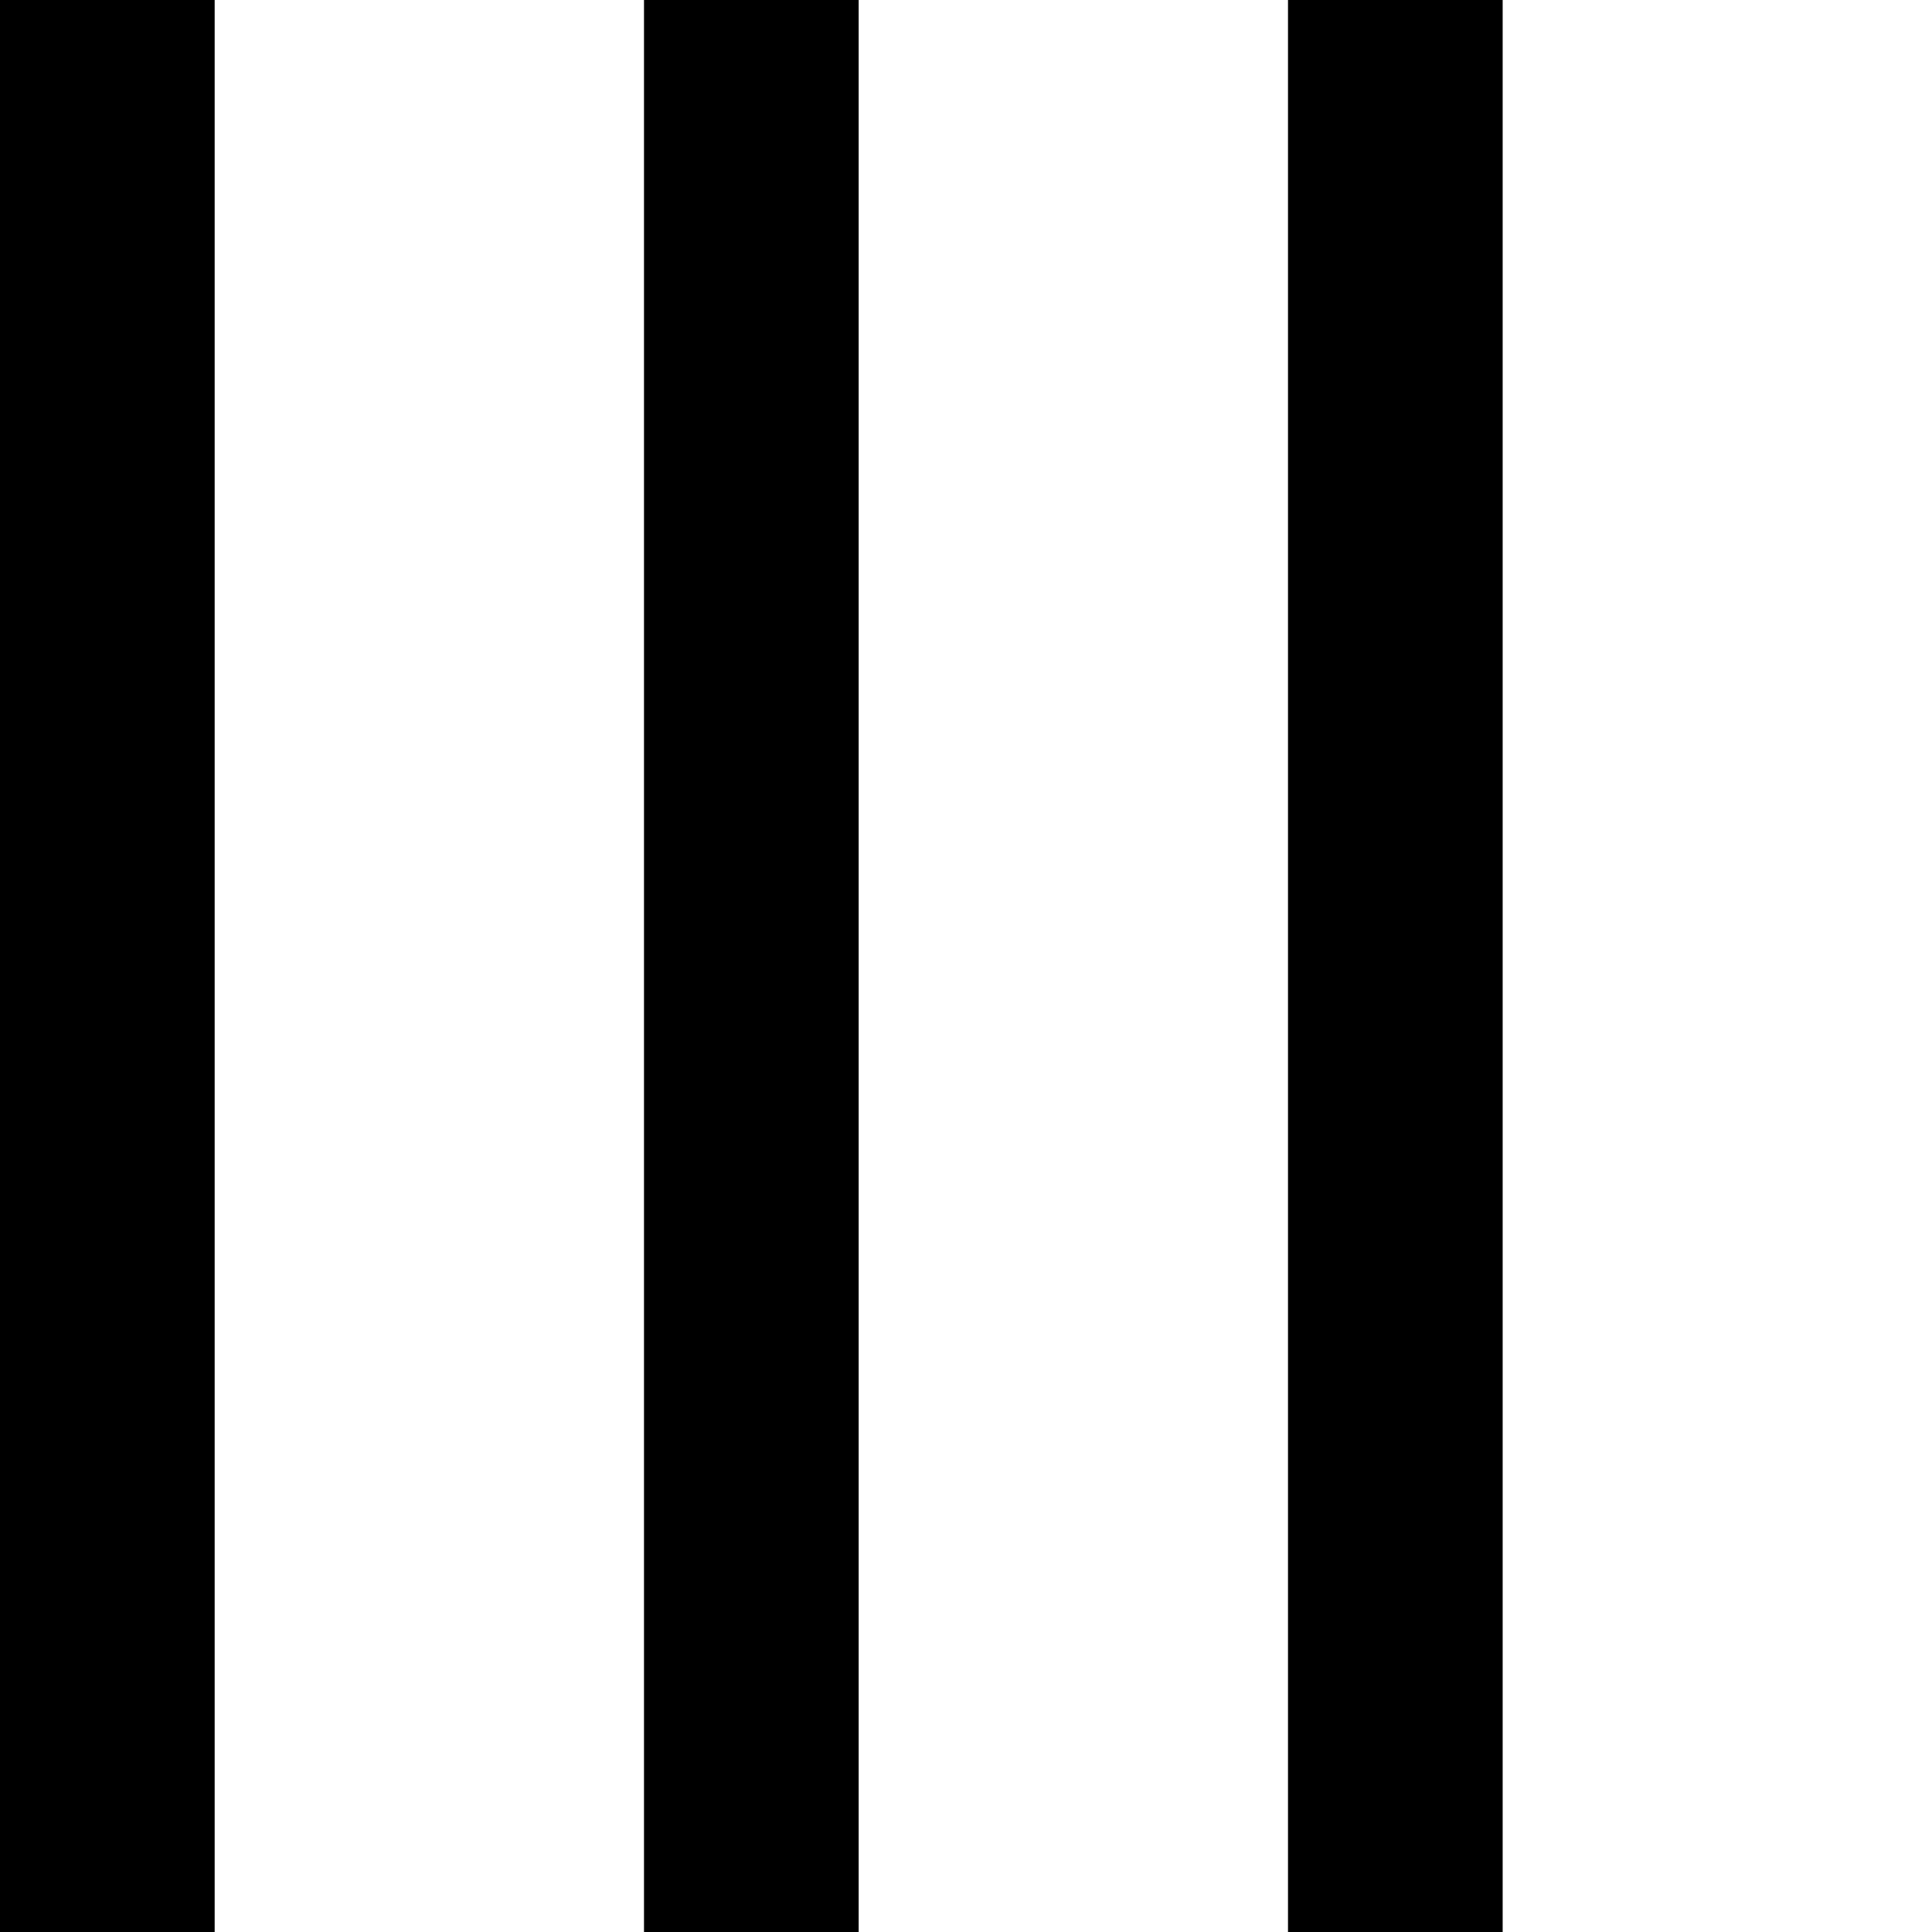 <?xml version="1.0" encoding="UTF-8" standalone="no"?>
<!DOCTYPE svg PUBLIC "-//W3C//DTD SVG 1.1//EN" "http://www.w3.org/Graphics/SVG/1.1/DTD/svg11.dtd">
<svg width="9px" height="9px" version="1.1"
    xmlns="http://www.w3.org/2000/svg"
    xmlns:xlink="http://www.w3.org/1999/xlink" xml:space="preserve"
    xmlns:serif="http://www.serif.com/" style="fill-rule:evenodd;clip-rule:evenodd;stroke-linecap:round;stroke-linejoin:round;stroke-miterlimit:1.5;">
    <path d="M0.5,-1L0.5,10" style="fill:none;stroke:black;stroke-width:1px;"/>
    <path d="M3.5,-1L3.5,10" style="fill:none;stroke:black;stroke-width:1px;"/>
    <path d="M6.5,-1L6.5,10" style="fill:none;stroke:black;stroke-width:1px;"/>
</svg>
